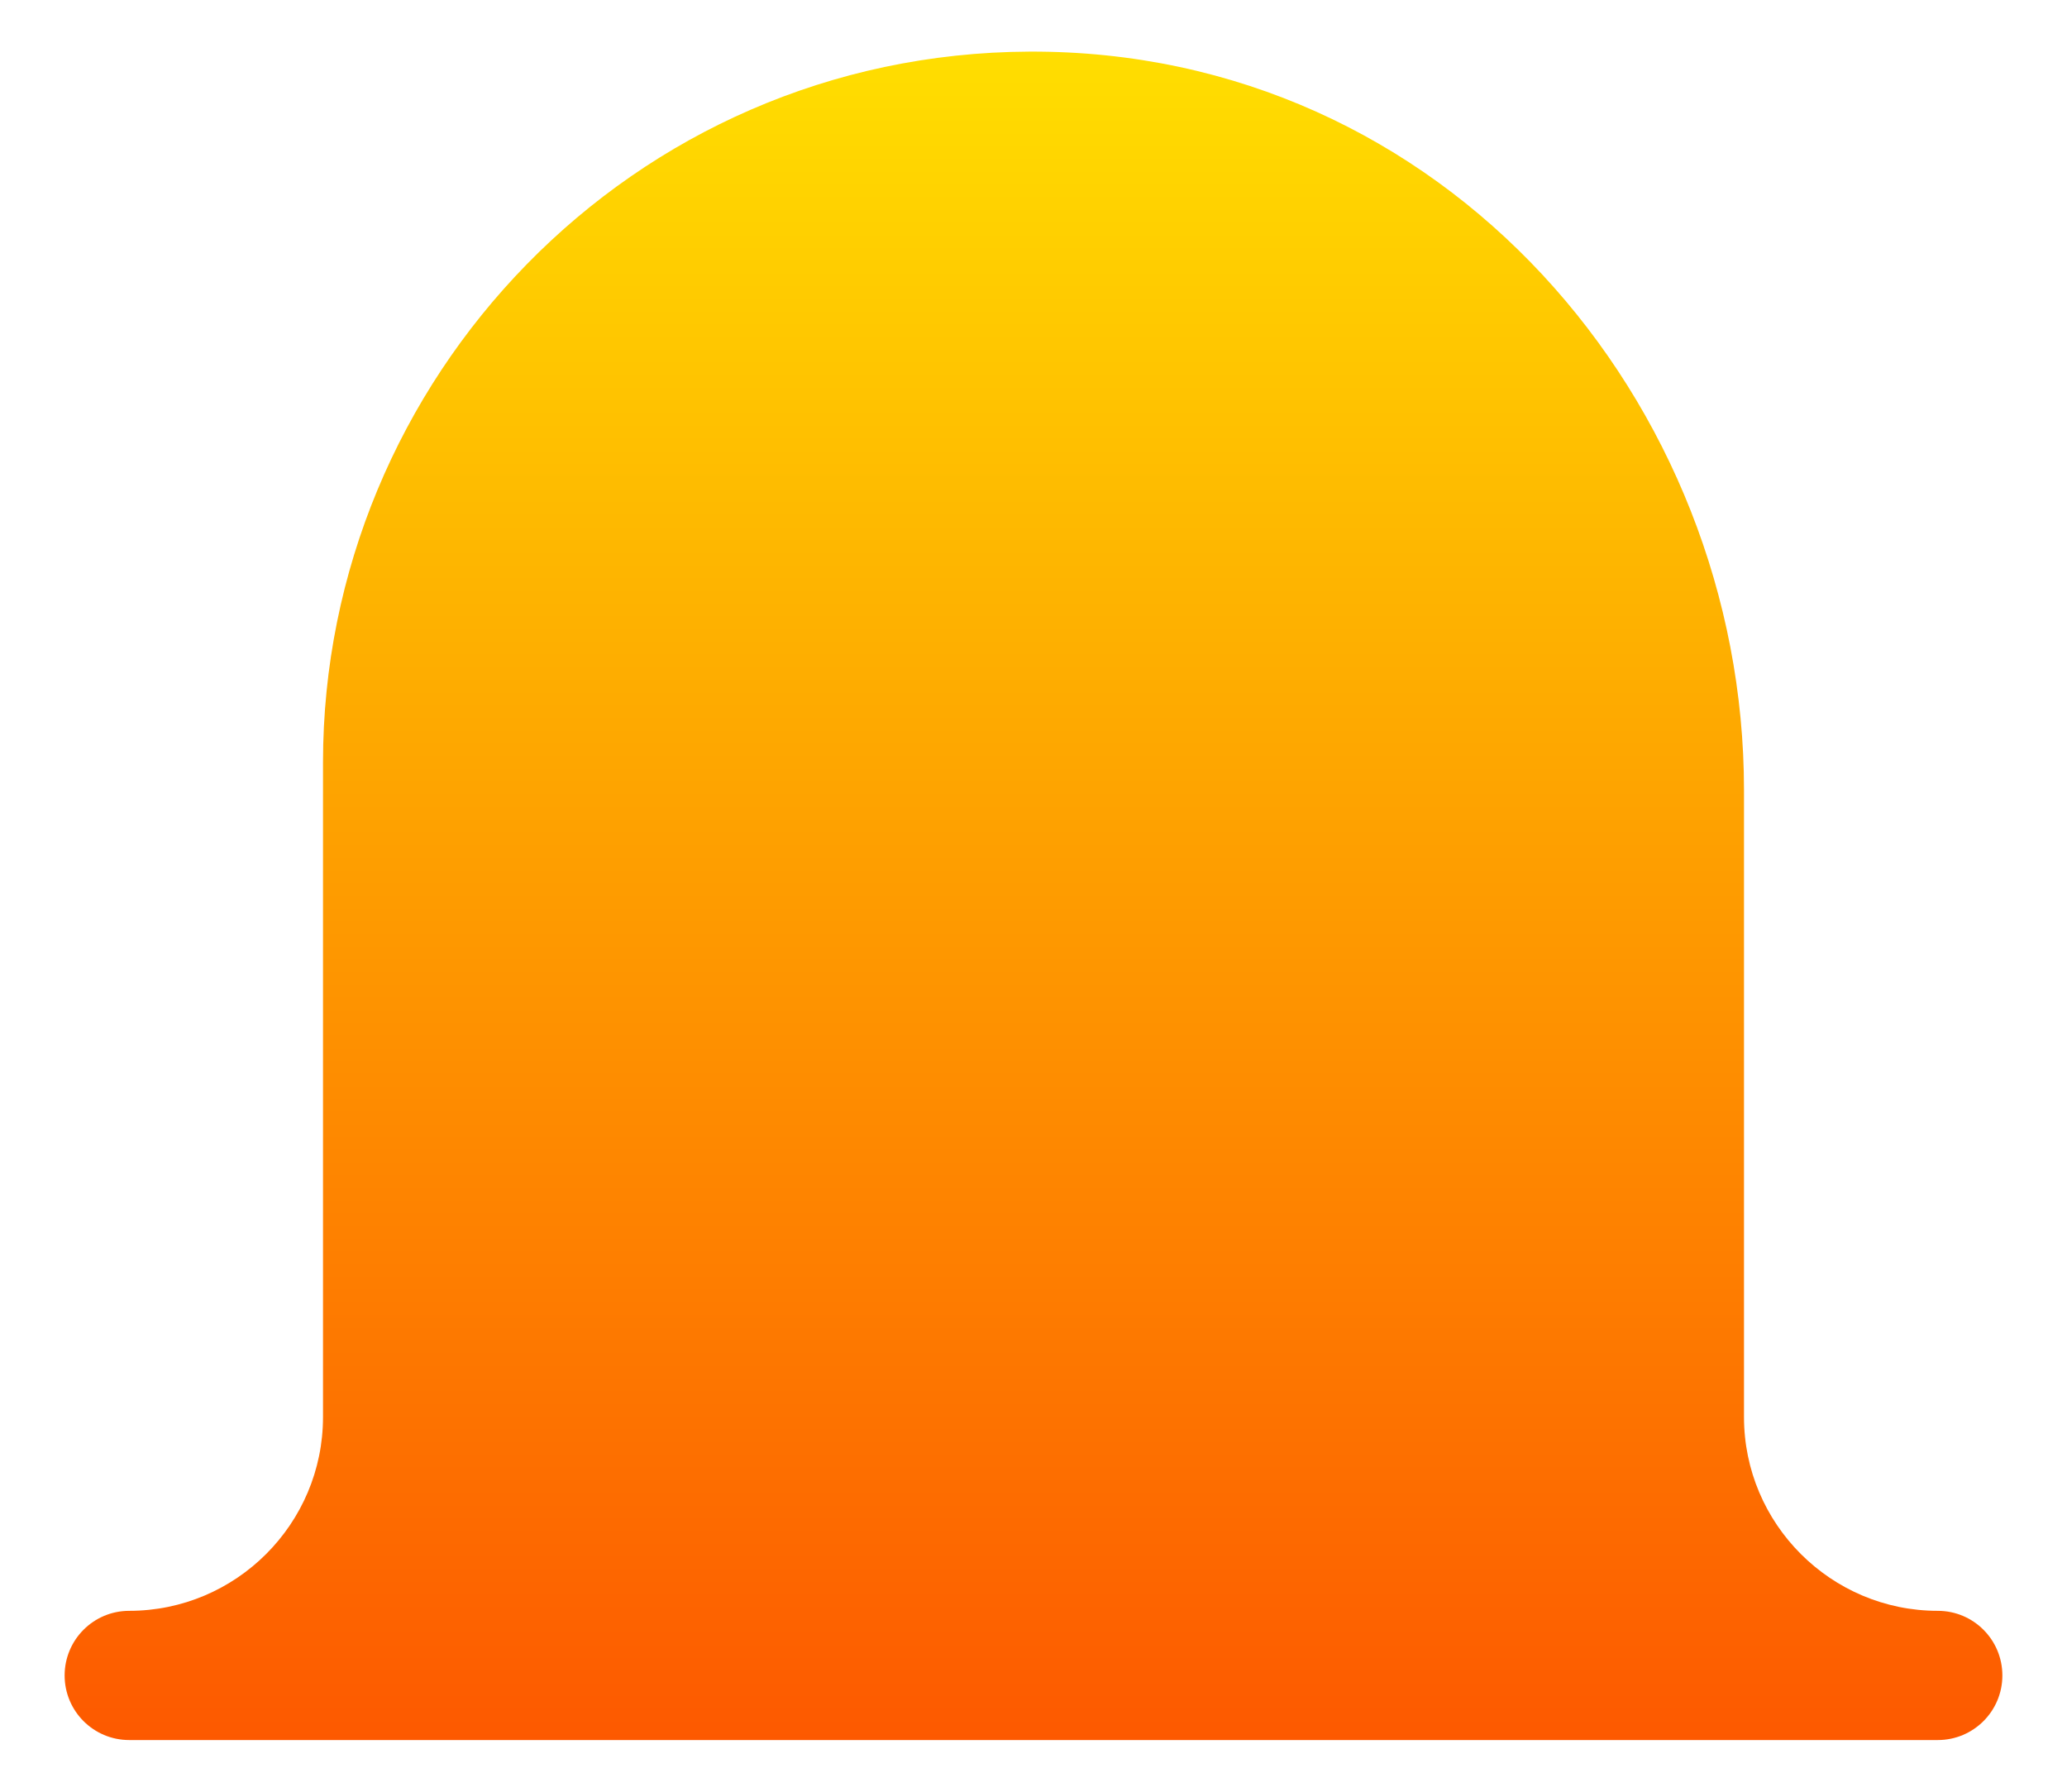 <svg width="30" height="26" viewBox="0 0 30 26" fill="none" xmlns="http://www.w3.org/2000/svg">
<path d="M28.125 23.375C26.574 23.375 25.312 22.113 25.312 20.563V11.466C25.312 5.839 20.971 0.722 14.938 0.749C9.161 0.775 4.688 5.511 4.688 11.063V20.563C4.688 22.113 3.426 23.375 1.875 23.375C1.357 23.375 0.938 23.795 0.938 24.313C0.938 24.83 1.357 25.25 1.875 25.25H28.125C28.643 25.25 29.062 24.83 29.062 24.313C29.062 23.795 28.643 23.375 28.125 23.375Z" fill="url(#paint0_linear)"/>
<defs>
<linearGradient id="paint0_linear" x1="15" y1="25.25" x2="15" y2="0.749" gradientUnits="userSpaceOnUse">
<stop stop-color="#FD5900"/>
<stop offset="1" stop-color="#FFDE00"/>
</linearGradient>
</defs>
</svg>

